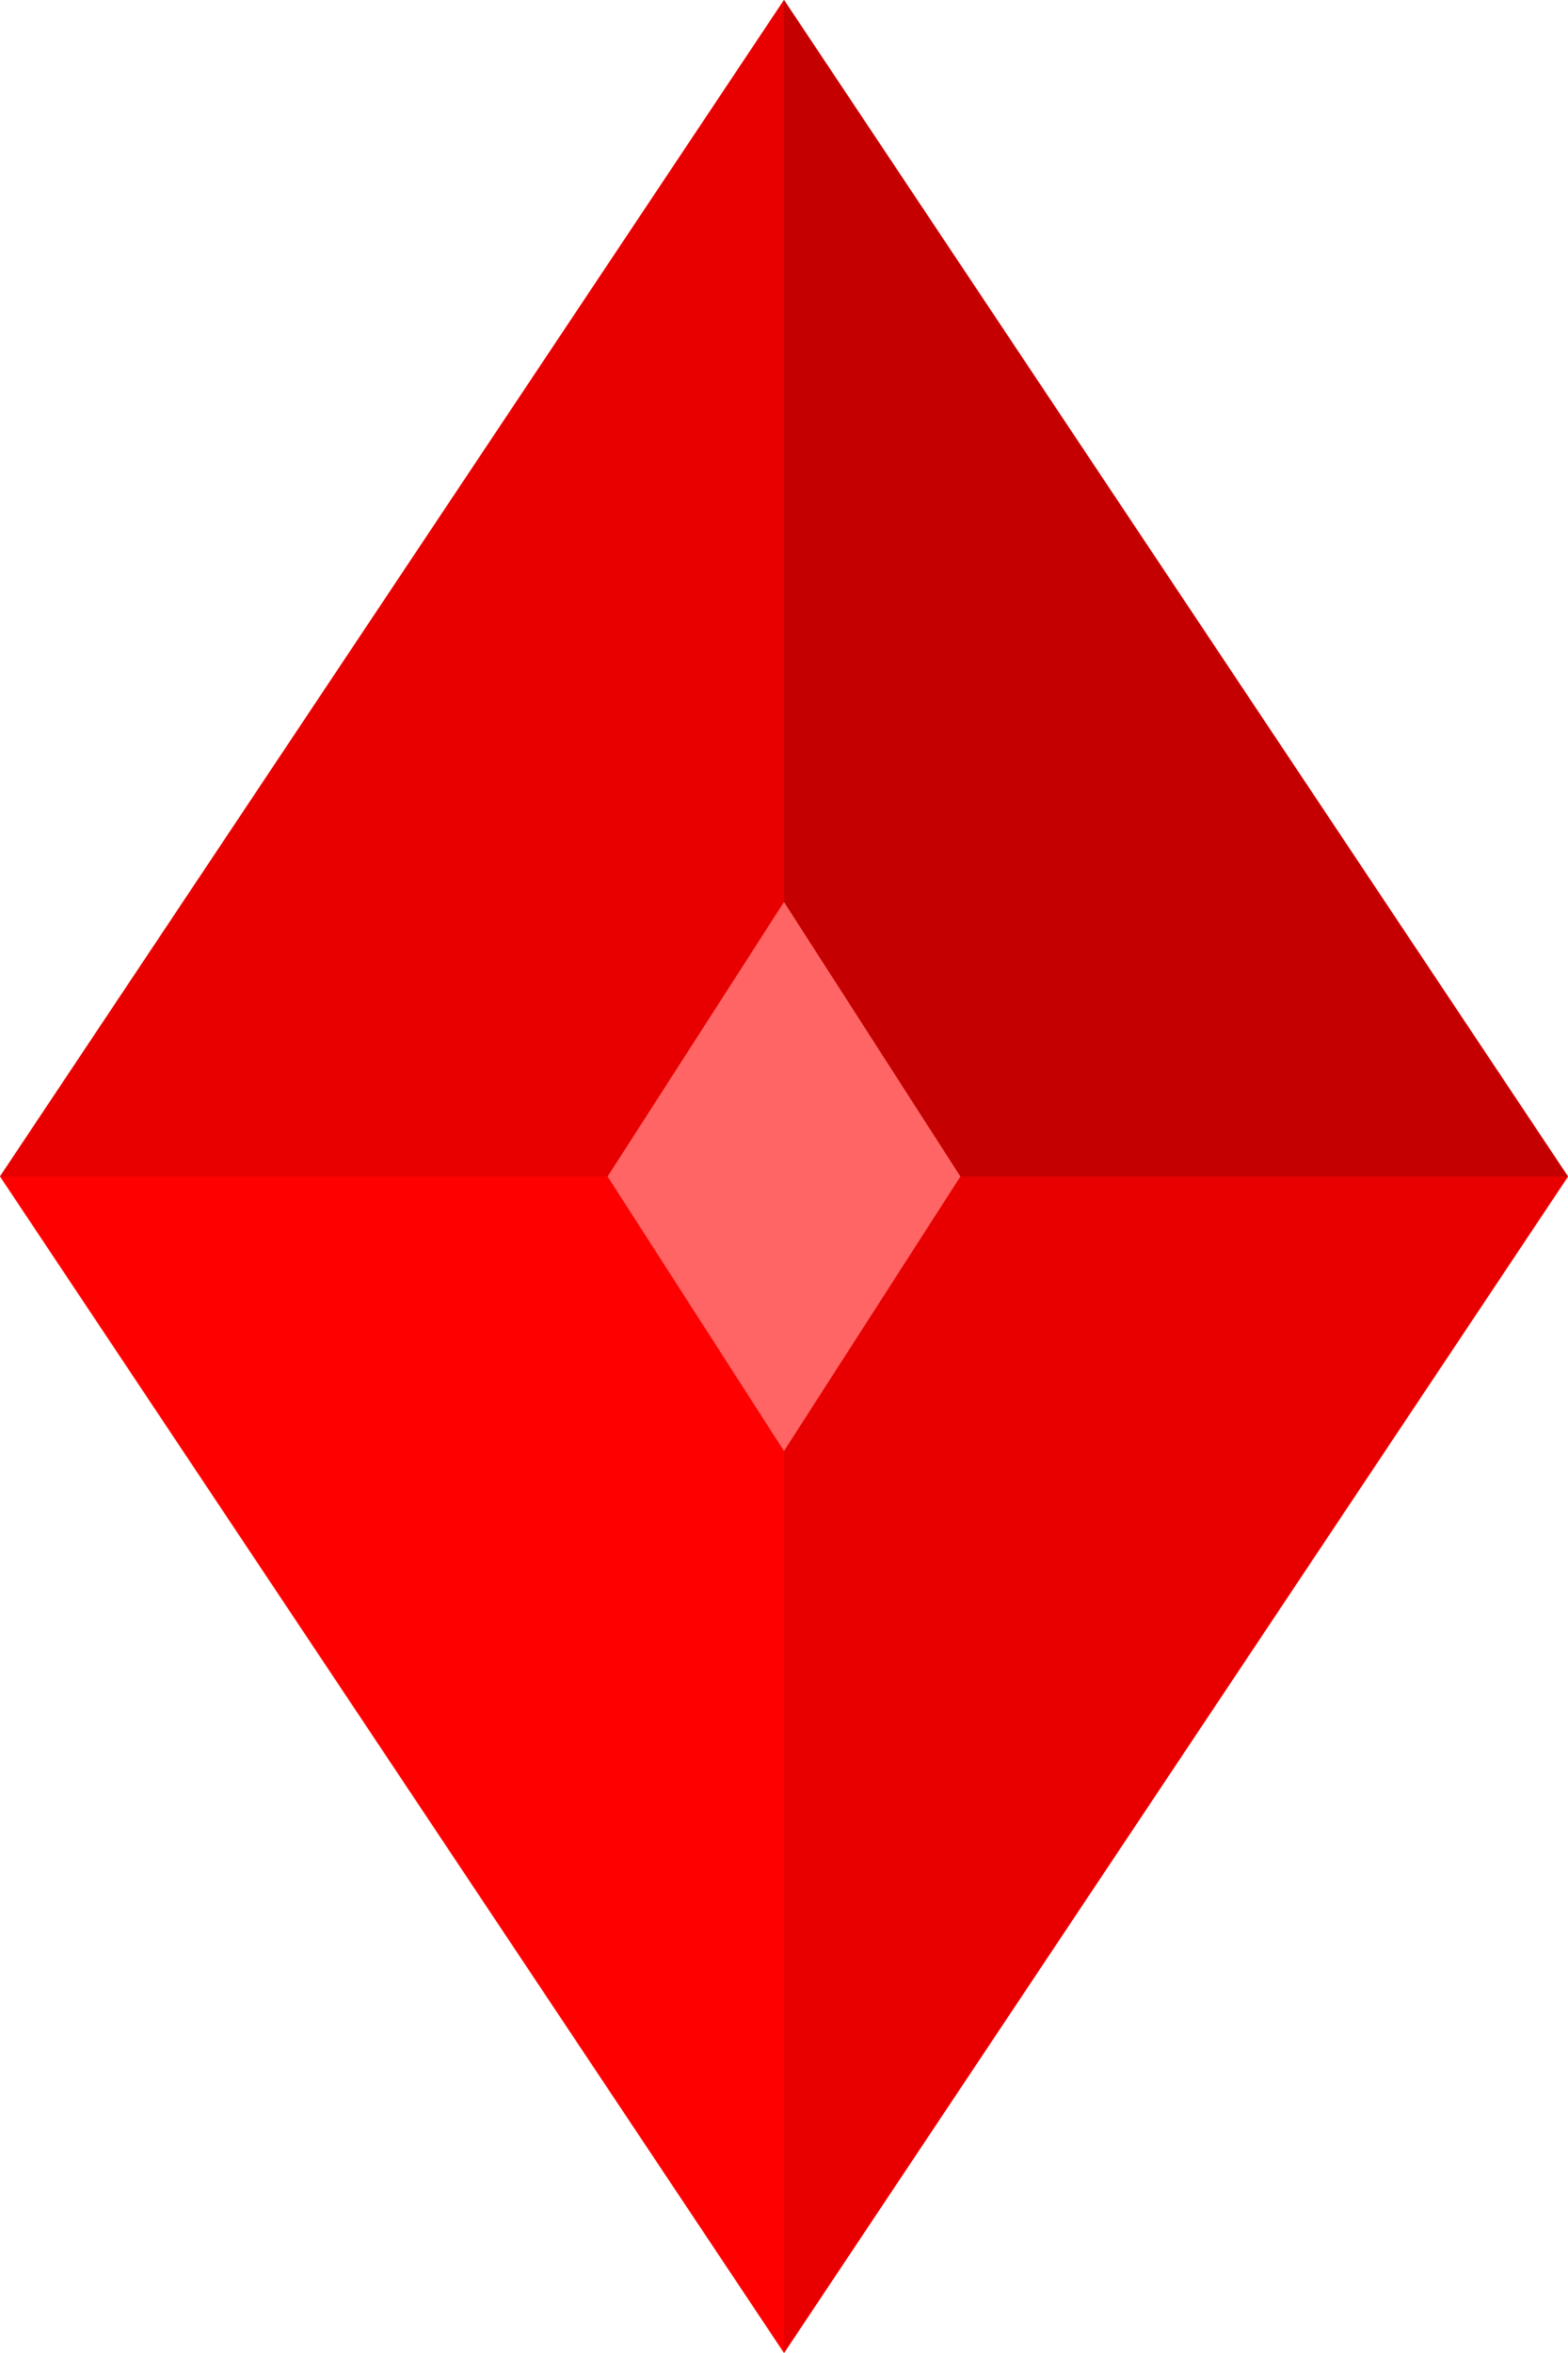 <svg width="30" height="45" viewBox="0 0 30 45" fill="none" xmlns="http://www.w3.org/2000/svg">
<path d="M15 0L0 22.5L15 45L30 22.5L15 0Z" fill="#FF0000"/>
<path d="M30 22.5L15 0V22.5H30Z" fill="#C50000"/>
<path d="M0 22.5L15 0V22.5C9.142 22.5 5.858 22.5 0 22.5Z" fill="#E80000"/>
<path d="M30 22.5L15 45V22.5H30Z" fill="#E80000"/>
<path d="M15 17.25L11.625 22.5L15 27.75L18.375 22.5L15 17.25Z" fill="#FF6565"/>
</svg>
